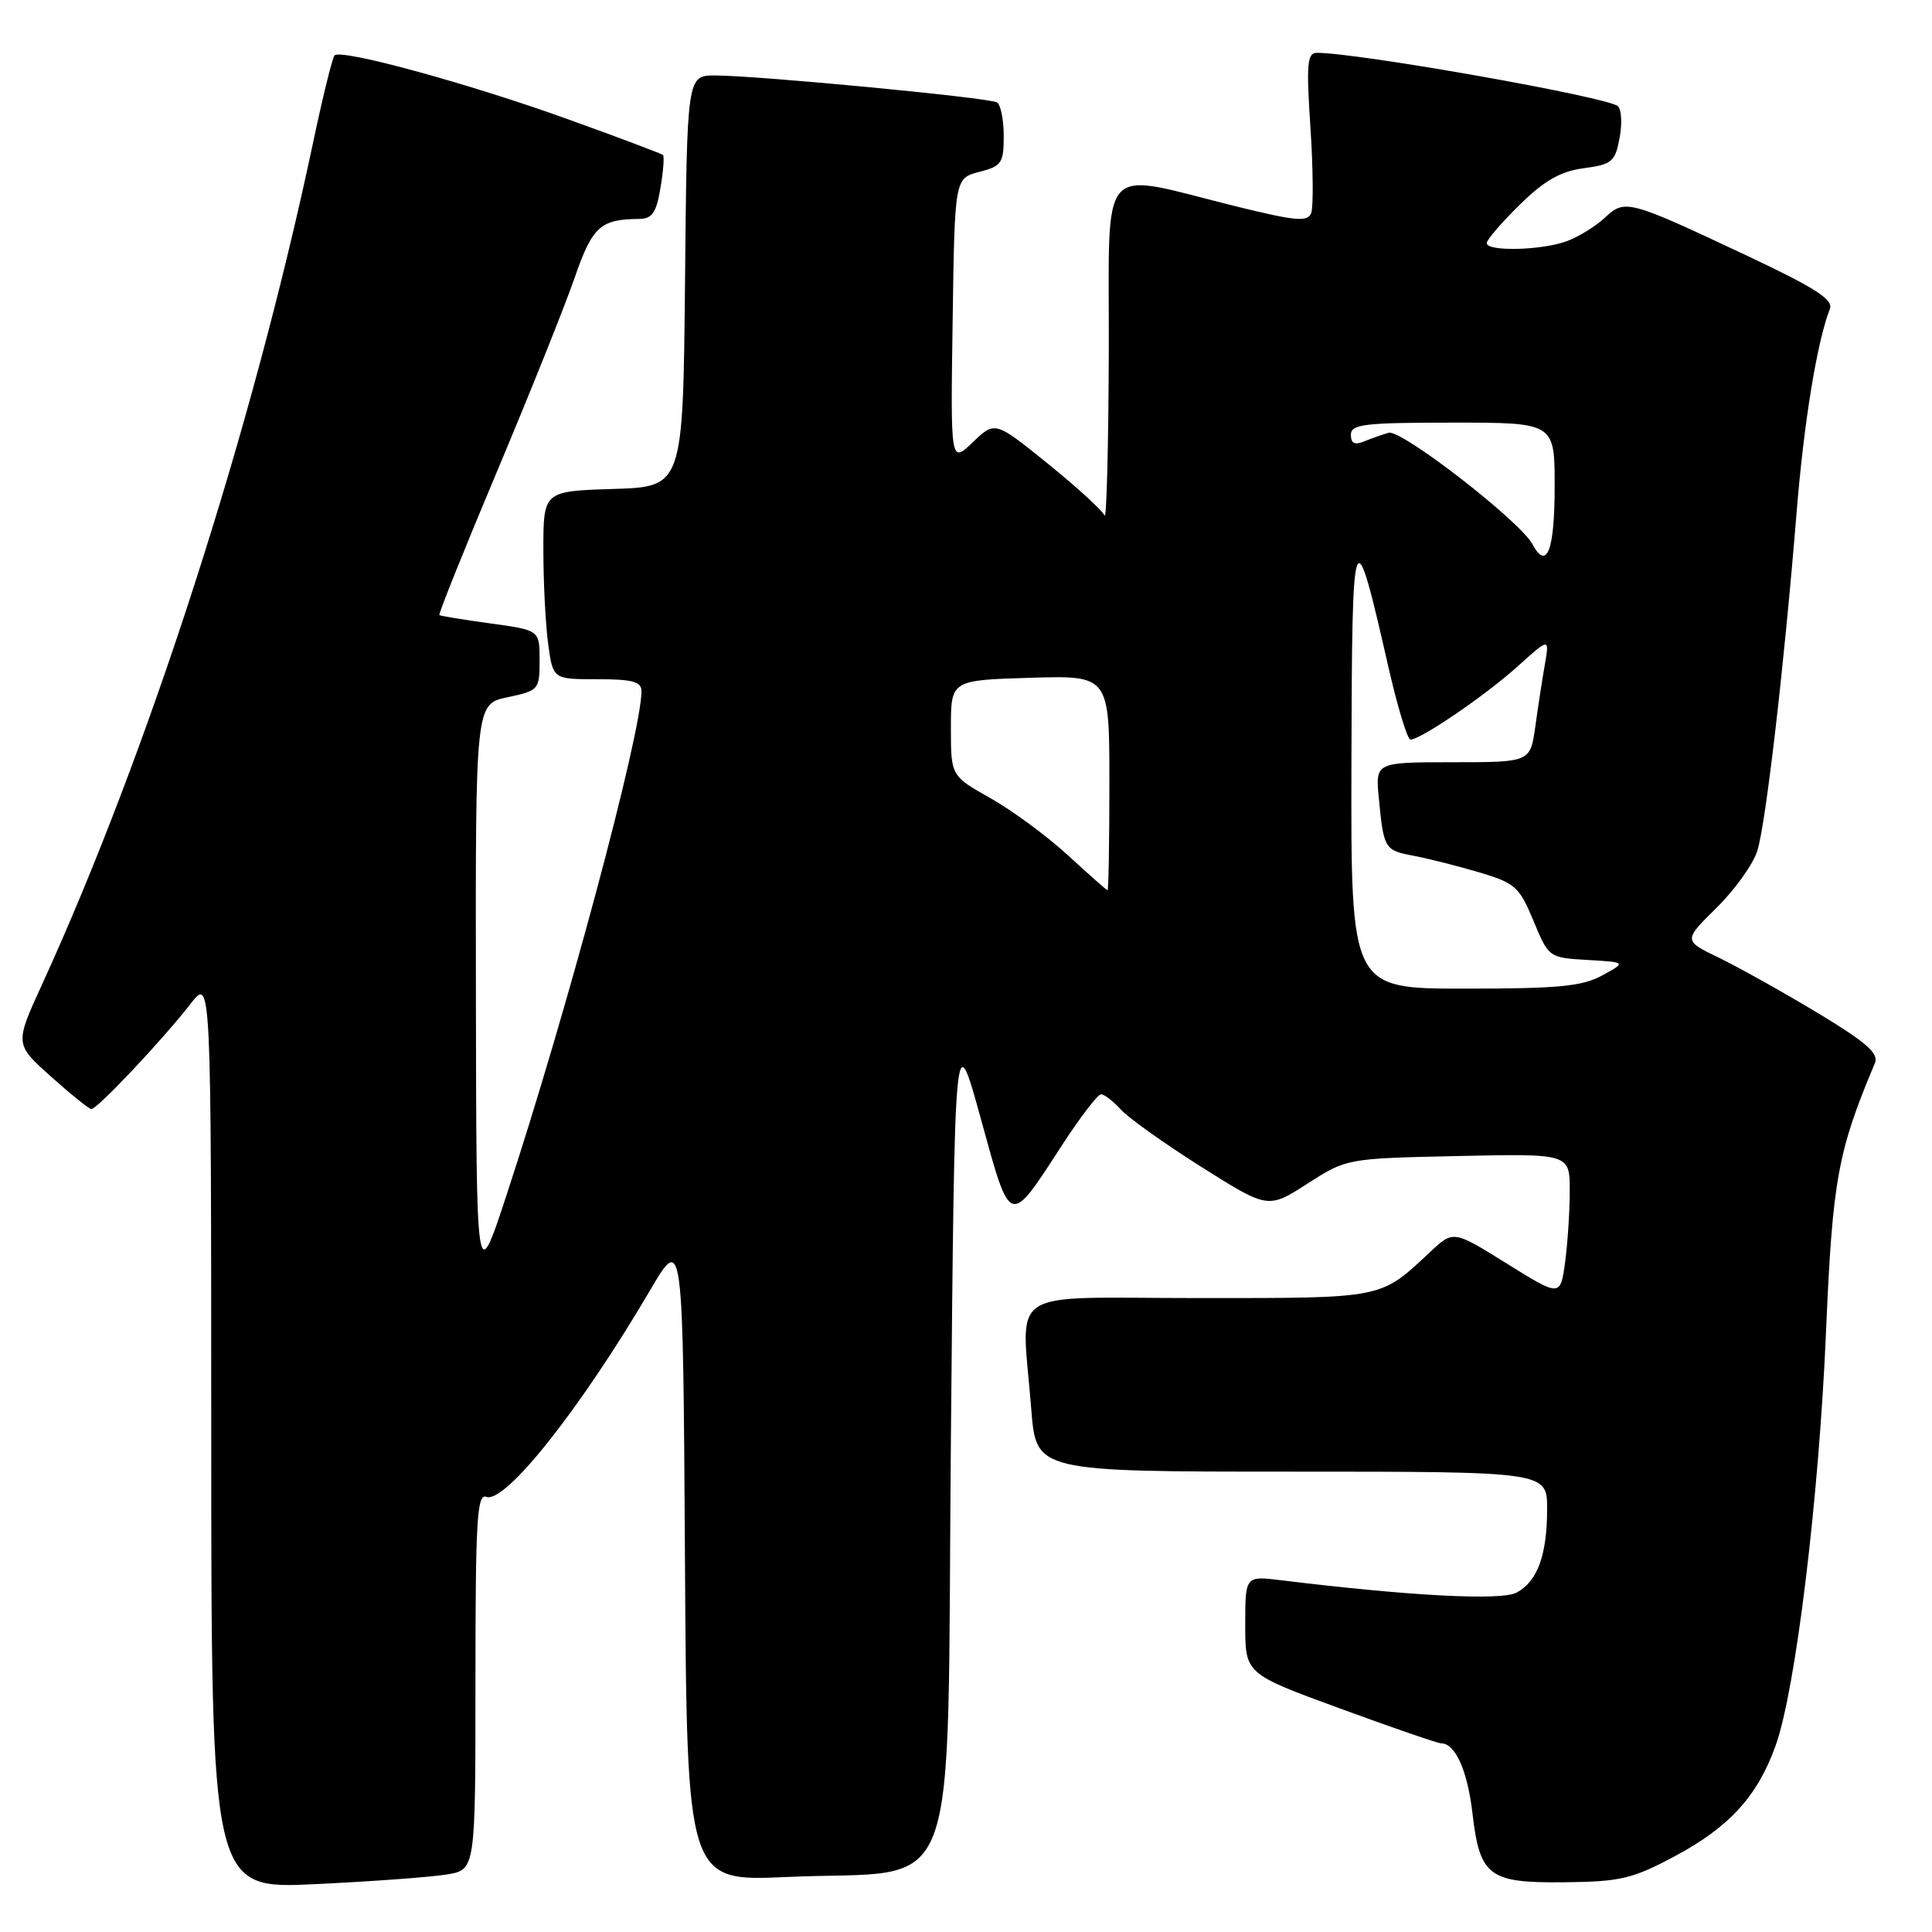 <?xml version="1.0" encoding="UTF-8" standalone="no"?>
<!DOCTYPE svg PUBLIC "-//W3C//DTD SVG 1.1//EN" "http://www.w3.org/Graphics/SVG/1.1/DTD/svg11.dtd" >
<svg xmlns="http://www.w3.org/2000/svg" xmlns:xlink="http://www.w3.org/1999/xlink" version="1.1" viewBox="0 0 256 256">
 <g >
 <path fill="currentColor"
d=" M 59.25 248.37 C 63.00 247.74 63.00 247.74 63.00 222.76 C 63.00 201.48 63.21 197.87 64.43 198.34 C 66.92 199.29 76.87 186.74 86.11 171.02 C 90.50 163.54 90.50 163.54 90.76 206.42 C 91.02 249.31 91.02 249.31 104.26 248.71 C 127.79 247.65 125.42 253.98 126.00 190.57 C 126.50 135.64 126.50 135.64 129.97 148.26 C 133.95 162.71 133.67 162.62 140.72 151.75 C 143.13 148.04 145.46 145.00 145.89 145.00 C 146.33 145.00 147.51 145.91 148.52 147.02 C 149.52 148.13 154.32 151.55 159.18 154.62 C 168.02 160.19 168.02 160.19 173.23 156.85 C 178.44 153.50 178.44 153.50 193.22 153.18 C 208.00 152.86 208.00 152.86 208.00 157.79 C 208.00 160.50 207.72 164.77 207.38 167.28 C 206.75 171.84 206.75 171.84 199.66 167.43 C 192.58 163.02 192.58 163.02 189.54 165.86 C 182.81 172.15 183.54 172.00 158.78 172.00 C 132.76 172.00 135.37 170.26 136.65 186.75 C 137.30 195.00 137.30 195.00 171.15 195.00 C 205.00 195.00 205.00 195.00 205.00 199.93 C 205.00 206.07 203.73 209.54 200.95 211.03 C 198.92 212.12 186.77 211.48 169.75 209.39 C 165.00 208.81 165.00 208.81 165.00 215.30 C 165.00 221.79 165.00 221.79 177.58 226.39 C 184.50 228.93 190.52 231.00 190.96 231.00 C 192.83 231.00 194.44 234.58 195.10 240.21 C 196.09 248.65 197.25 249.52 207.35 249.41 C 214.71 249.33 216.31 248.95 221.88 245.98 C 229.13 242.12 232.90 237.99 235.29 231.27 C 237.94 223.84 241.02 198.50 241.96 176.41 C 242.82 156.33 243.50 152.57 248.44 140.86 C 248.98 139.58 247.28 138.10 240.82 134.20 C 236.24 131.45 230.37 128.17 227.78 126.91 C 223.05 124.63 223.05 124.63 227.46 120.28 C 229.88 117.89 232.32 114.49 232.86 112.72 C 233.99 109.08 236.42 88.14 238.05 68.00 C 239.03 55.91 240.75 45.38 242.47 40.92 C 242.95 39.69 240.48 38.11 231.29 33.79 C 215.76 26.48 215.31 26.36 212.66 28.84 C 211.47 29.95 209.23 31.35 207.68 31.93 C 204.41 33.18 197.00 33.37 197.00 32.21 C 197.00 31.77 198.96 29.49 201.37 27.13 C 204.64 23.92 206.76 22.71 209.85 22.29 C 213.59 21.79 214.02 21.43 214.60 18.30 C 214.96 16.40 214.86 14.50 214.38 14.07 C 213.02 12.85 179.99 7.00 174.50 7.00 C 173.21 7.00 173.08 8.45 173.64 16.90 C 174.00 22.35 174.04 27.45 173.74 28.23 C 173.28 29.43 171.75 29.30 164.05 27.41 C 145.13 22.75 147.01 20.64 146.92 46.66 C 146.88 59.22 146.62 68.97 146.36 68.31 C 146.09 67.66 142.72 64.57 138.86 61.45 C 131.84 55.78 131.84 55.78 128.90 58.60 C 125.95 61.42 125.95 61.42 126.23 42.52 C 126.50 23.63 126.50 23.63 129.75 22.78 C 132.72 22.02 133.00 21.61 133.00 18.03 C 133.00 15.88 132.60 13.87 132.11 13.57 C 131.09 12.94 100.40 10.01 94.77 10.00 C 91.03 10.00 91.03 10.00 90.77 37.25 C 90.50 64.50 90.50 64.50 81.25 64.79 C 72.00 65.08 72.00 65.08 72.00 72.90 C 72.00 77.20 72.29 82.81 72.64 85.36 C 73.27 90.00 73.27 90.00 79.14 90.00 C 83.83 90.00 85.00 90.32 85.00 91.59 C 85.00 97.16 75.08 134.19 67.07 158.50 C 63.12 170.50 63.12 170.50 63.06 131.89 C 63.00 93.28 63.00 93.28 67.25 92.39 C 71.39 91.51 71.50 91.39 71.50 87.50 C 71.50 83.50 71.50 83.50 65.00 82.61 C 61.42 82.12 58.37 81.62 58.22 81.50 C 58.07 81.38 61.52 72.78 65.89 62.39 C 70.26 52.00 74.87 40.49 76.14 36.81 C 78.49 30.02 79.55 29.05 84.66 29.01 C 86.41 29.00 86.96 28.22 87.51 24.93 C 87.89 22.70 88.04 20.72 87.85 20.54 C 87.66 20.36 81.88 18.18 75.00 15.71 C 62.02 11.04 45.21 6.45 44.33 7.34 C 44.05 7.62 42.74 12.93 41.43 19.15 C 33.42 56.94 19.70 99.53 5.58 130.43 C 1.95 138.35 1.95 138.35 6.73 142.63 C 9.35 144.98 11.77 146.93 12.10 146.96 C 12.85 147.01 21.56 137.77 25.26 133.00 C 27.98 129.50 27.98 129.50 27.99 189.91 C 28.00 250.31 28.00 250.31 41.75 249.66 C 49.31 249.30 57.19 248.72 59.25 248.37 Z  M 179.07 101.25 C 179.15 68.61 179.35 68.08 183.94 88.25 C 185.16 93.61 186.49 98.00 186.89 98.00 C 188.25 98.00 196.82 92.15 201.06 88.33 C 205.31 84.50 205.31 84.50 204.71 88.00 C 204.37 89.92 203.80 93.64 203.44 96.25 C 202.77 101.00 202.77 101.00 192.51 101.00 C 182.25 101.00 182.25 101.00 182.70 105.75 C 183.35 112.50 183.46 112.68 187.34 113.40 C 189.27 113.77 193.17 114.75 196.00 115.59 C 200.77 117.01 201.32 117.50 203.19 122.01 C 205.22 126.89 205.24 126.90 210.36 127.20 C 215.50 127.50 215.50 127.50 212.30 129.25 C 209.65 130.70 206.50 131.00 194.05 131.00 C 179.00 131.00 179.00 131.00 179.07 101.25 Z  M 141.52 113.34 C 138.78 110.82 134.17 107.42 131.27 105.78 C 126.00 102.81 126.00 102.81 126.00 96.47 C 126.00 90.13 126.00 90.13 136.50 89.81 C 147.00 89.50 147.00 89.50 147.00 103.75 C 147.00 111.59 146.89 117.98 146.75 117.96 C 146.61 117.94 144.26 115.86 141.52 113.34 Z  M 203.05 72.10 C 201.43 69.06 185.68 56.86 184.00 57.34 C 183.18 57.58 181.71 58.10 180.75 58.49 C 179.51 59.00 179.00 58.75 179.00 57.61 C 179.00 56.21 180.77 56.00 192.50 56.00 C 206.00 56.00 206.00 56.00 206.00 64.44 C 206.00 72.98 204.96 75.67 203.05 72.10 Z "/>
</g>
</svg>